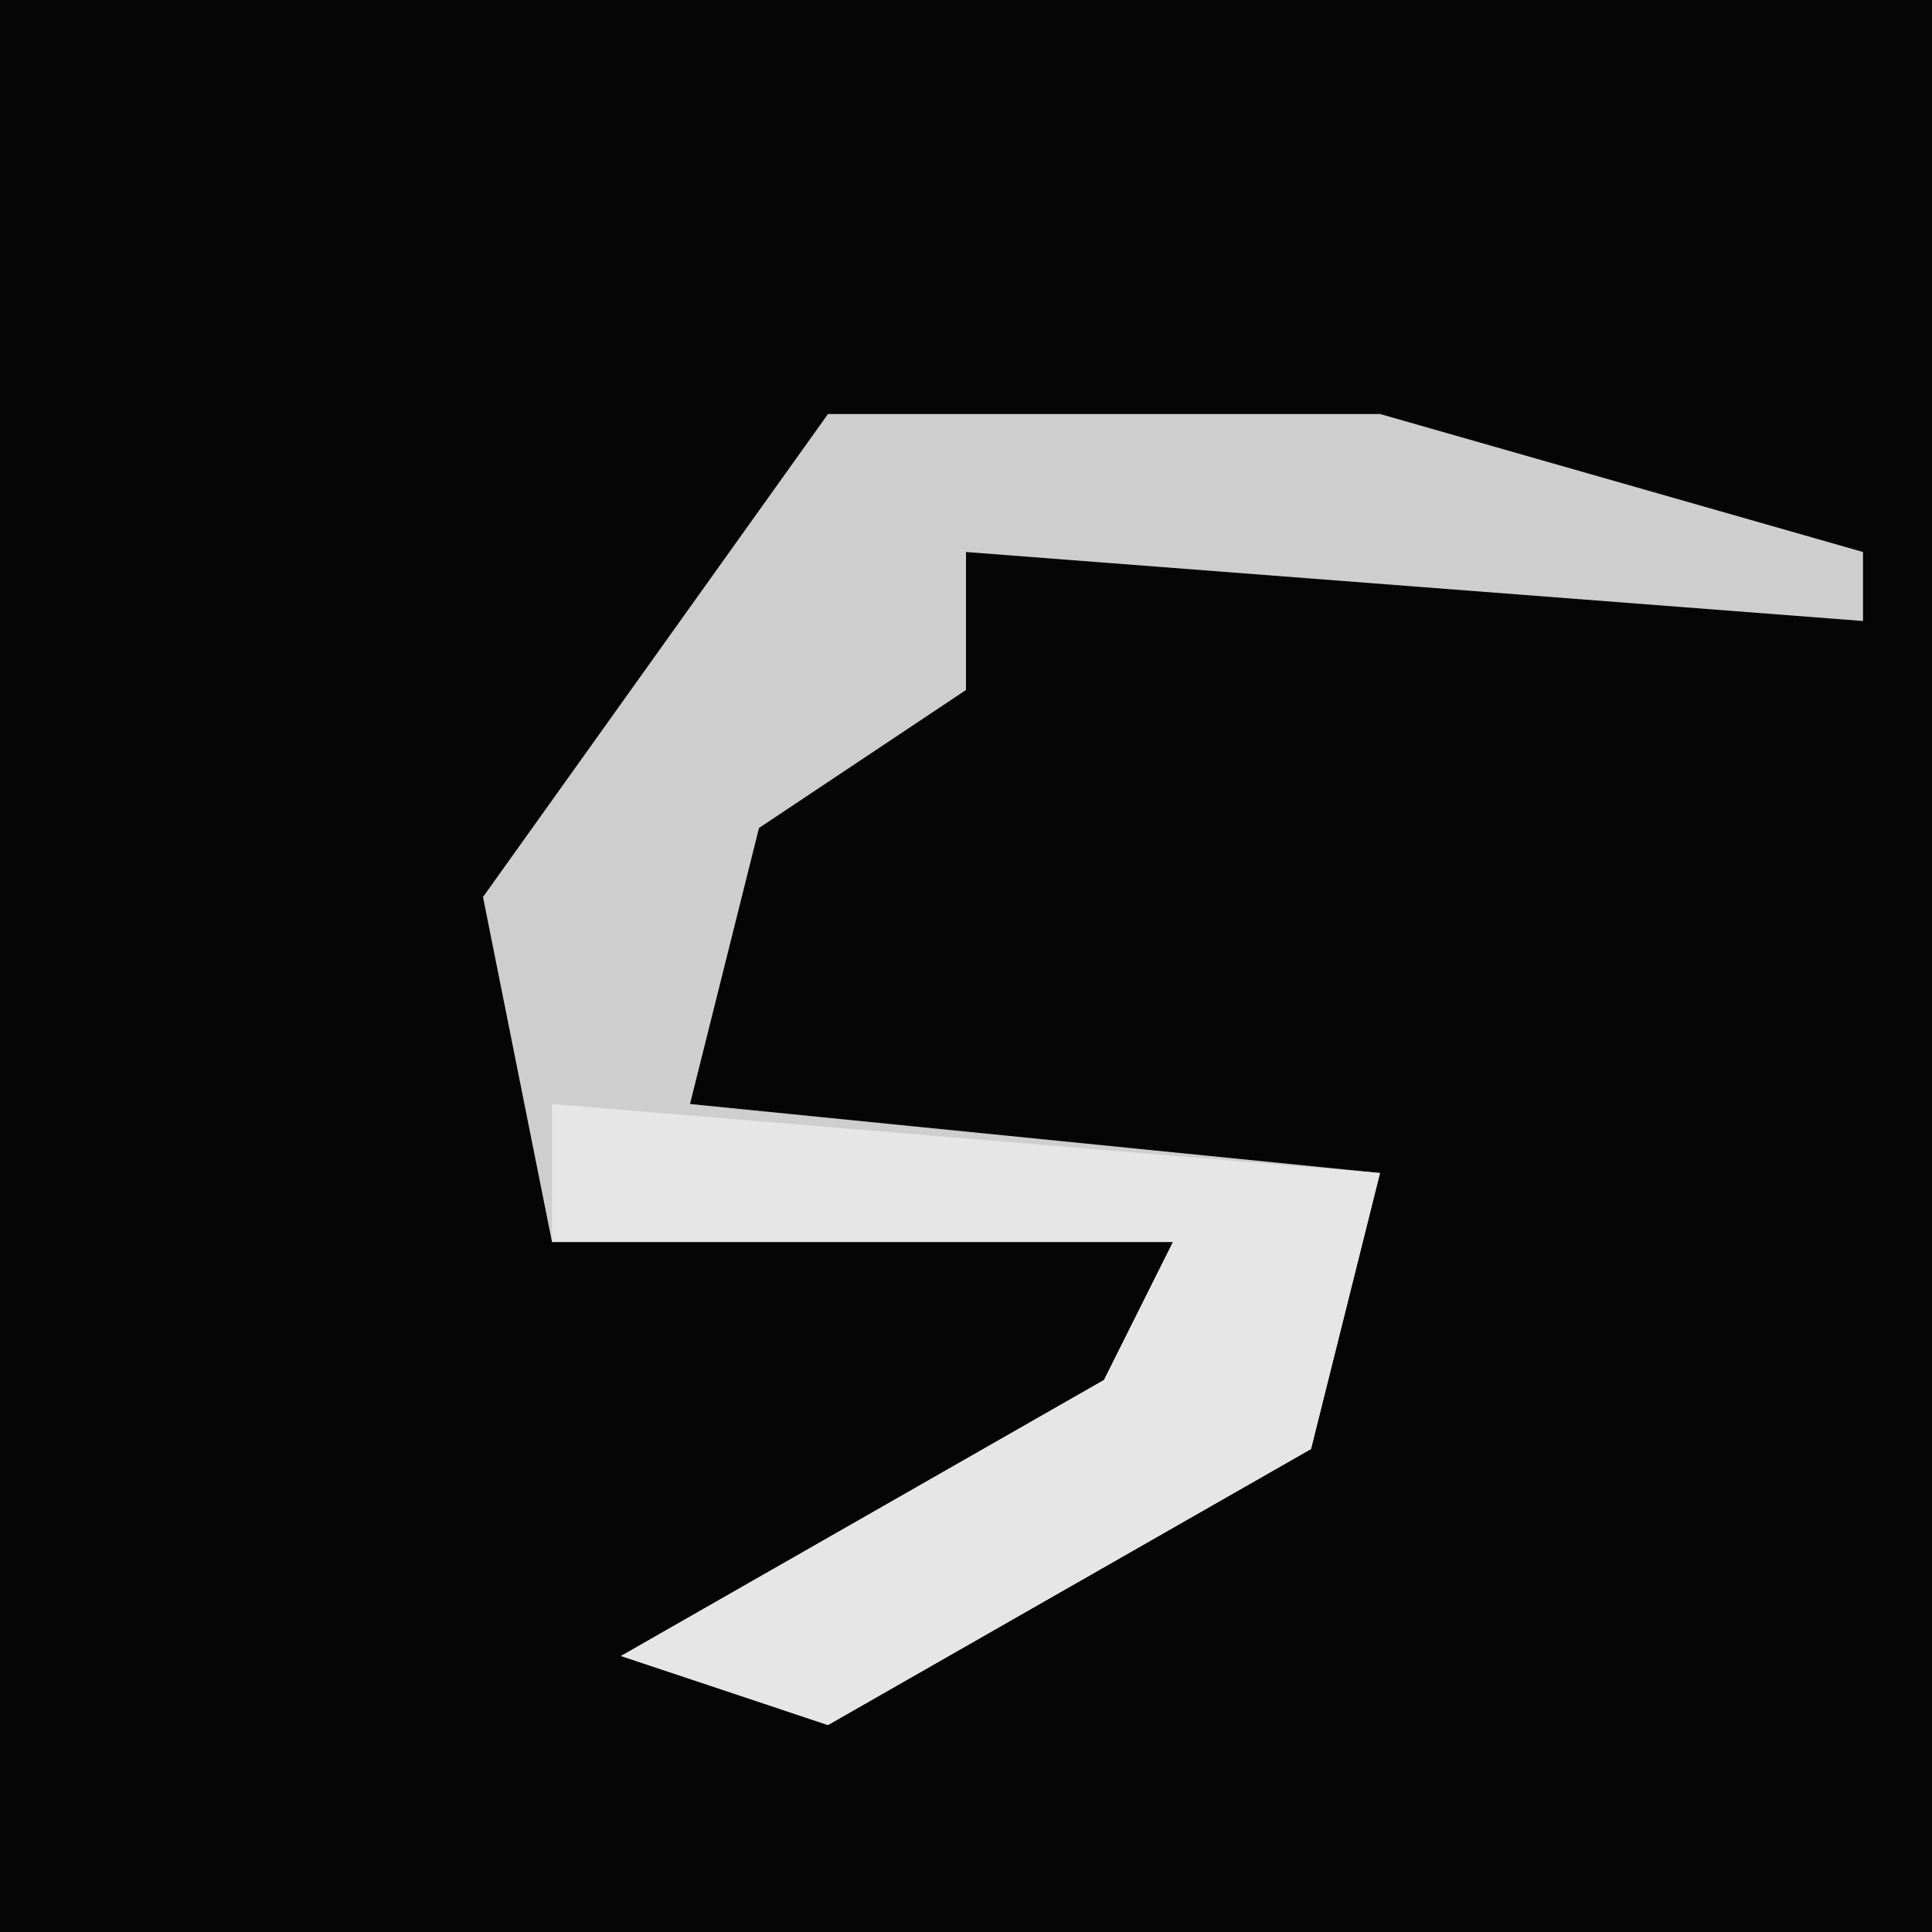 <?xml version="1.0" encoding="UTF-8"?>
<svg version="1.1" xmlns="http://www.w3.org/2000/svg" width="28" height="28">
<path d="M0,0 L28,0 L28,28 L0,28 Z " fill="#050505" transform="translate(0,0)"/>
<path d="M0,0 L8,0 L15,2 L15,3 L2,2 L2,4 L-1,6 L-2,10 L8,11 L7,15 L0,19 L-3,18 L4,14 L5,12 L-4,12 L-5,7 Z " fill="#CECECE" transform="translate(12,6)"/>
<path d="M0,0 L12,1 L11,5 L4,9 L1,8 L8,4 L9,2 L0,2 Z " fill="#E6E6E6" transform="translate(8,16)"/>
</svg>
